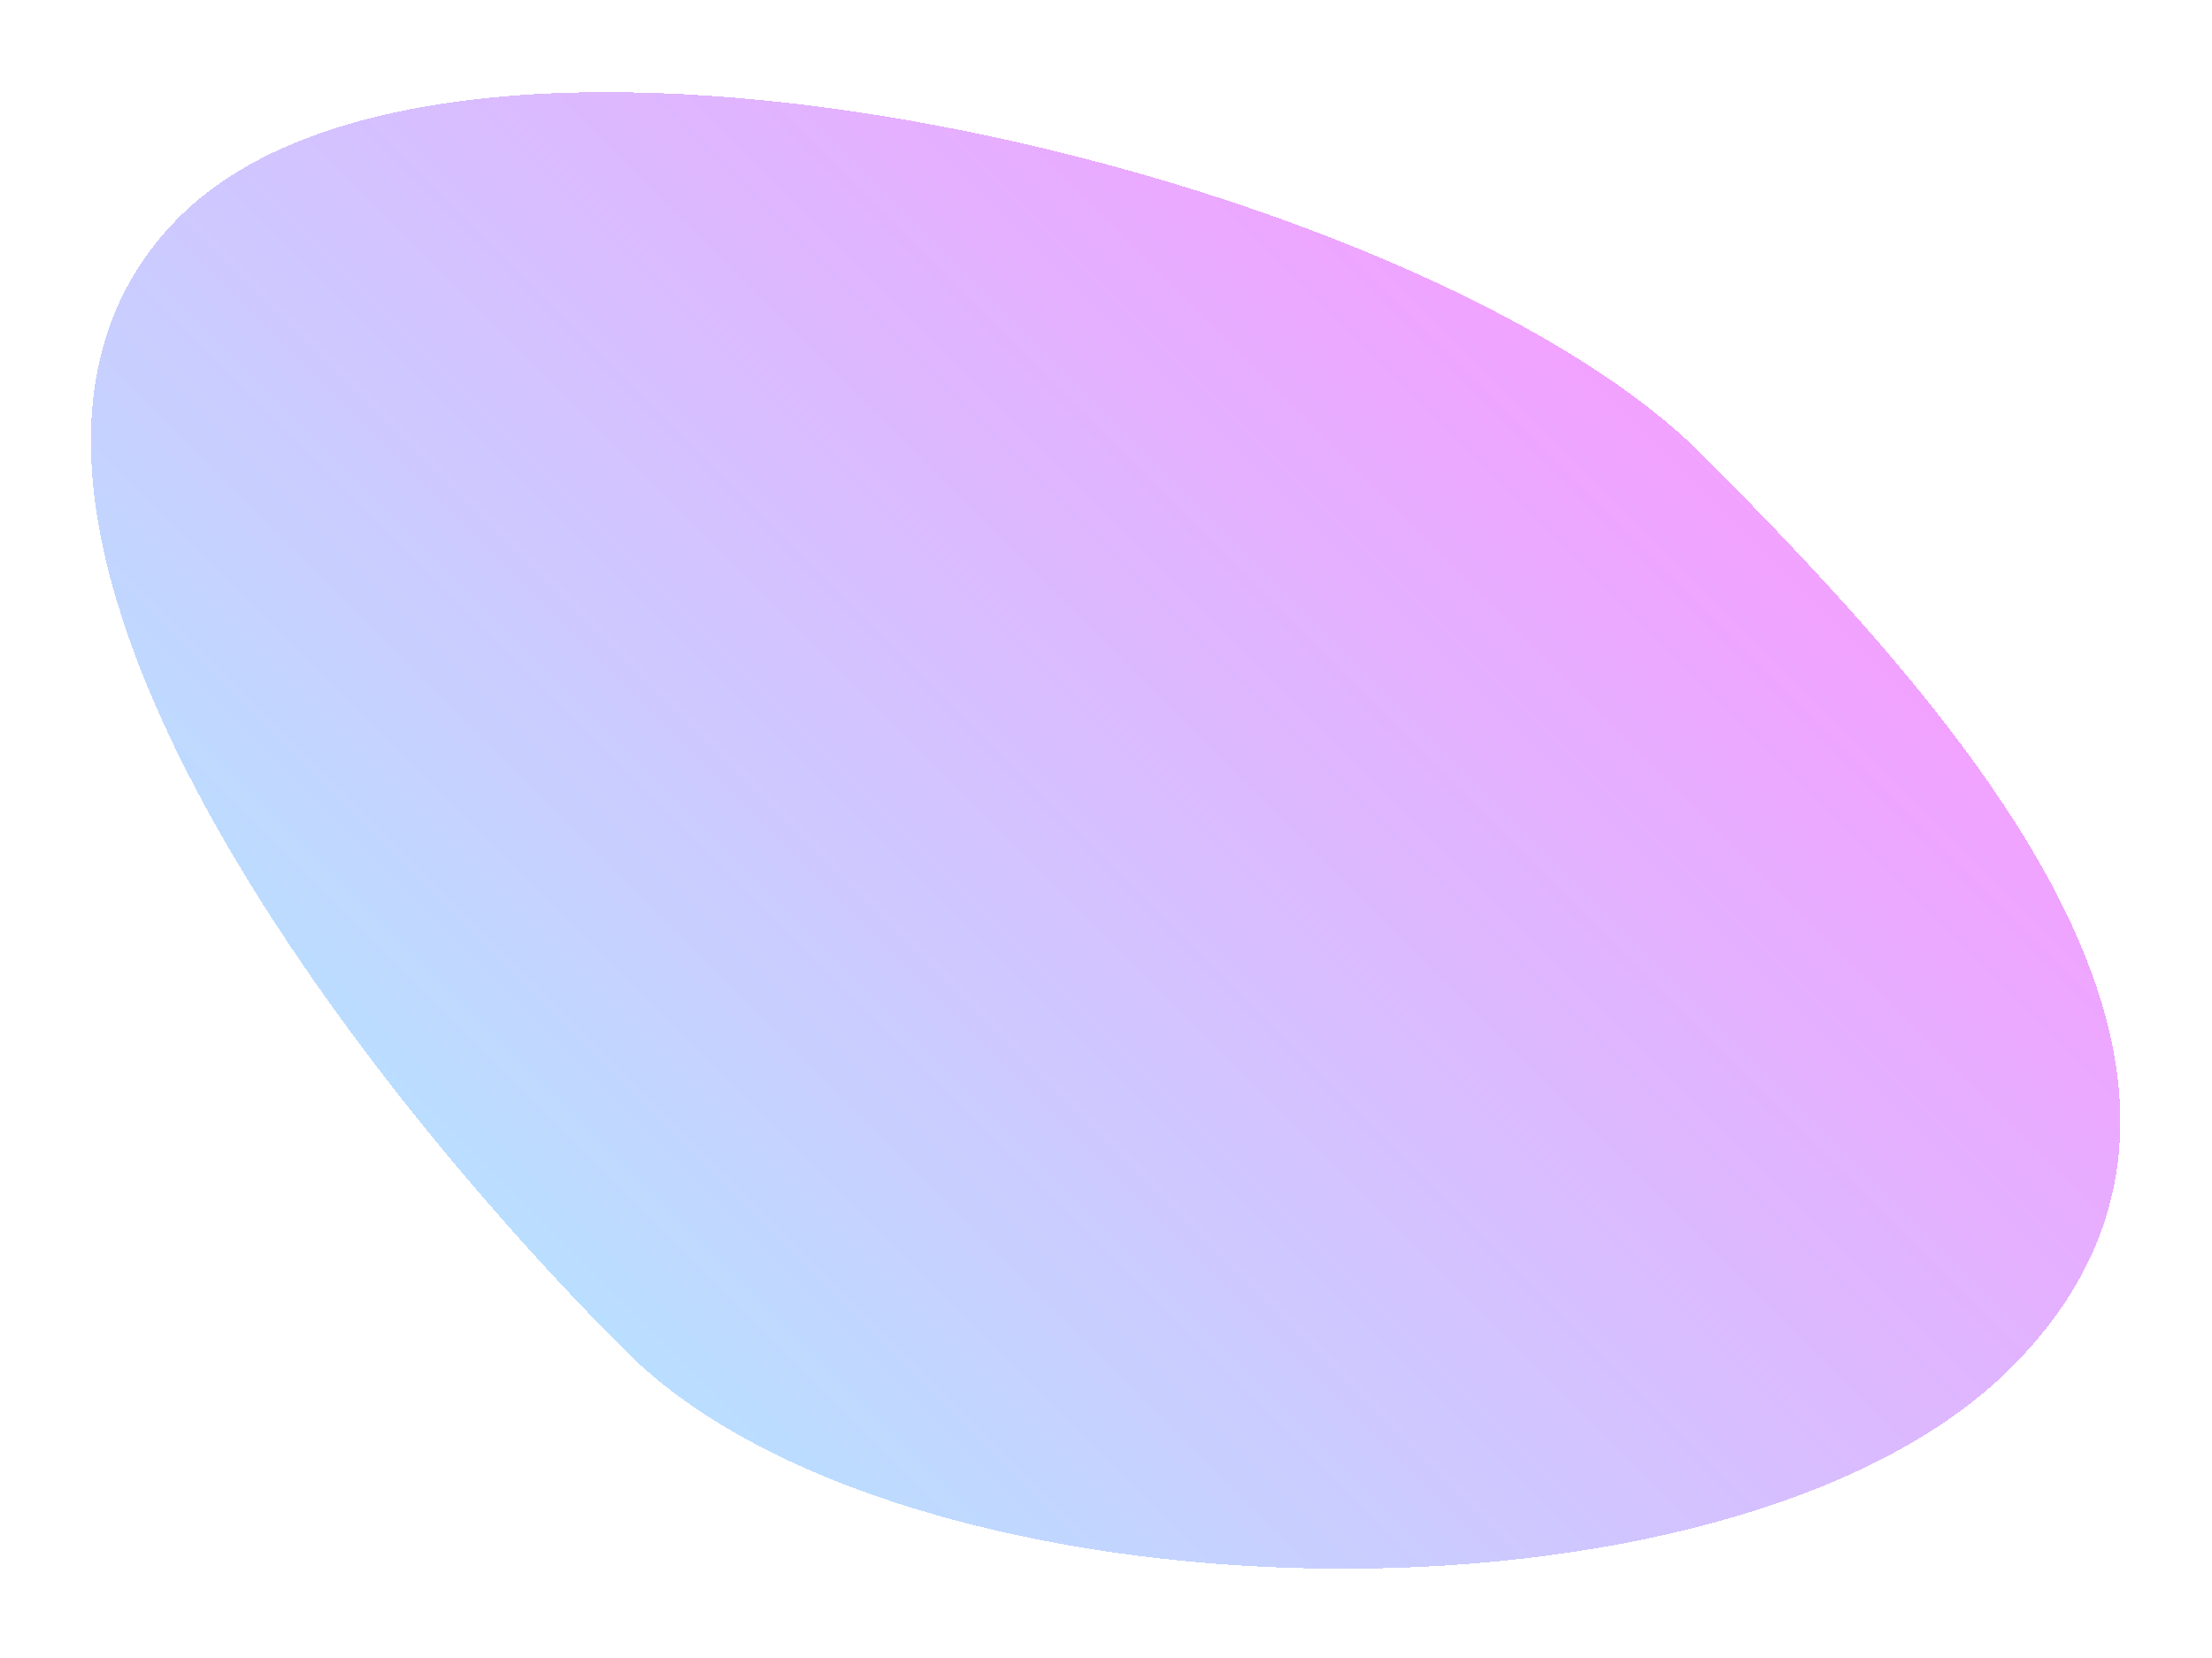 <svg width="551" height="413" viewBox="0 0 551 413" fill="none" xmlns="http://www.w3.org/2000/svg">
<g filter="url(#filter0_bd_2378_14092)">
<path d="M423.616 104.906C493.073 174.362 570.387 263.283 500.931 332.739C431.475 402.195 225.312 398.022 155.856 328.566C86.4 259.11 -24.831 115.542 44.625 46.085C114.081 -23.371 354.16 35.45 423.616 104.906Z" fill="url(#paint0_linear_2378_14092)" fill-opacity="0.6" shape-rendering="crispEdges"/>
</g>
<defs>
<filter id="filter0_bd_2378_14092" x="-1.352" y="-9.044" width="553.502" height="421.835" filterUnits="userSpaceOnUse" color-interpolation-filters="sRGB">
<feFlood flood-opacity="0" result="BackgroundImageFix"/>
<feGaussianBlur in="BackgroundImage" stdDeviation="12"/>
<feComposite in2="SourceAlpha" operator="in" result="effect1_backgroundBlur_2378_14092"/>
<feColorMatrix in="SourceAlpha" type="matrix" values="0 0 0 0 0 0 0 0 0 0 0 0 0 0 0 0 0 0 127 0" result="hardAlpha"/>
<feOffset dy="8"/>
<feGaussianBlur stdDeviation="11"/>
<feComposite in2="hardAlpha" operator="out"/>
<feColorMatrix type="matrix" values="0 0 0 0 0 0 0 0 0 0 0 0 0 0 0 0 0 0 0.1 0"/>
<feBlend mode="normal" in2="effect1_backgroundBlur_2378_14092" result="effect2_dropShadow_2378_14092"/>
<feBlend mode="normal" in="SourceGraphic" in2="effect2_dropShadow_2378_14092" result="shape"/>
</filter>
<linearGradient id="paint0_linear_2378_14092" x1="144.582" y1="317.608" x2="390.451" y2="71.739" gradientUnits="userSpaceOnUse">
<stop stop-color="#8CC8FF"/>
<stop offset="1" stop-color="#E963FF"/>
</linearGradient>
</defs>
</svg>
